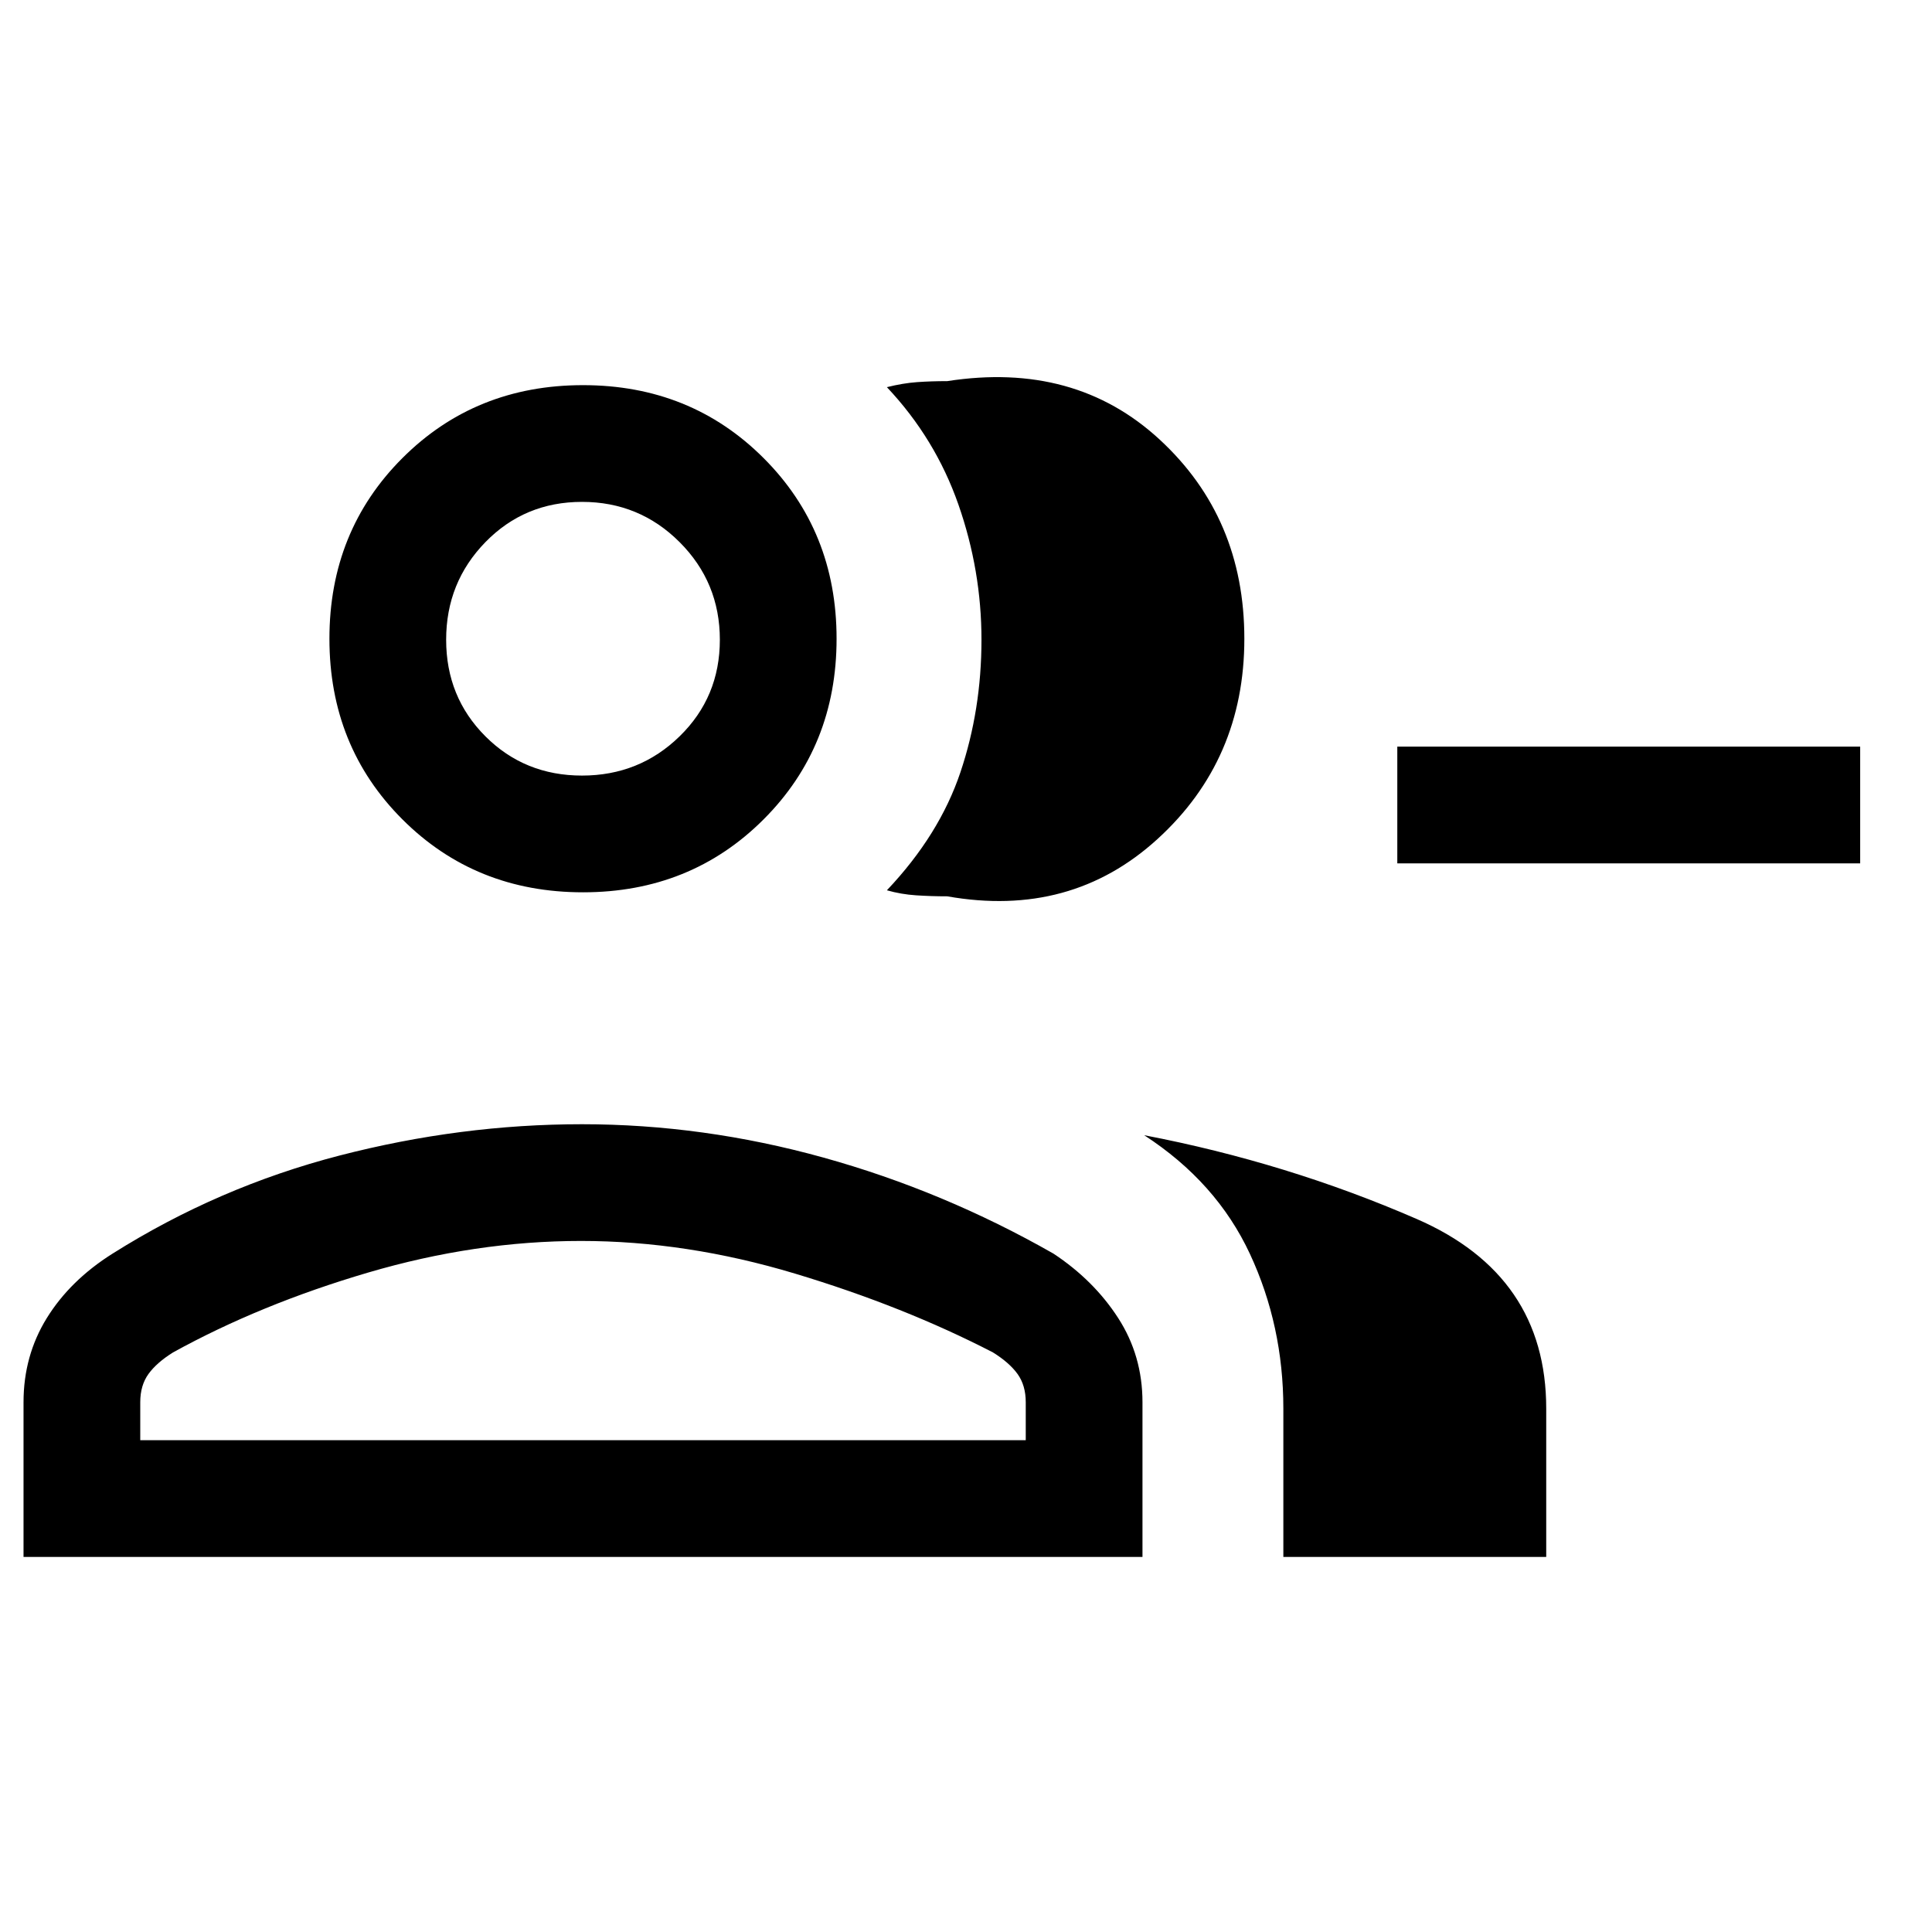 <svg xmlns="http://www.w3.org/2000/svg" height="20" viewBox="0 -960 960 960" width="20"><path d="M440.69-517.62q26.08-27.53 36.54-58.65 10.46-31.12 10.46-65.85 0-34.38-11.46-67.17t-35.54-58.33q8-2 15-2.5t15-.5q63.39-9.84 105.5 29 42.12 38.85 42.12 99 0 60.16-43.12 99.5-43.11 39.35-104.5 28.5-8 0-15.5-.5t-14.5-2.5Zm197 331.24v-73.7q0-41.19-16.61-76.86-16.62-35.68-52.54-58.98 71 13.61 135.38 41.61 64.39 28 64.39 94.23v73.7H637.69ZM924.31-531h-230v-58h230v58Zm-634.62 14.38q-53.5 0-89.75-36.25t-36.25-89.75q0-53.5 36.25-89.75t89.75-36.25q53.5 0 89.75 36.25t36.25 89.75q0 53.5-36.25 89.75t-89.75 36.25Zm-278 330.24v-76.85q0-23.18 11.61-41.9 11.61-18.73 32.62-31.95 52.62-33.15 112.76-48.73 60.14-15.57 120.46-15.57 60.32 0 120.01 16.57 59.7 16.58 114.31 47.73 20.01 13.22 32.12 31.95 12.11 18.72 12.11 41.9v76.85h-556ZM289.2-574.62q28.49 0 48.49-19.5 20-19.5 20-48t-20-48.5q-20-20-48.49-20-28.5 0-48 20-19.51 20-19.51 48.5t19.51 48q19.5 19.5 48 19.5ZM69.69-244.38h440v-18.85q0-8.38-4.07-14.04-4.08-5.65-12.24-10.73-44.38-22.92-98.33-39.15-53.95-16.23-106.36-16.23-52.4 0-105.85 15.73Q129.38-311.92 86-288q-8.15 5.08-12.23 10.73-4.08 5.66-4.08 14.04v18.85Zm220-398.24Zm0 398.24Z"/></svg>